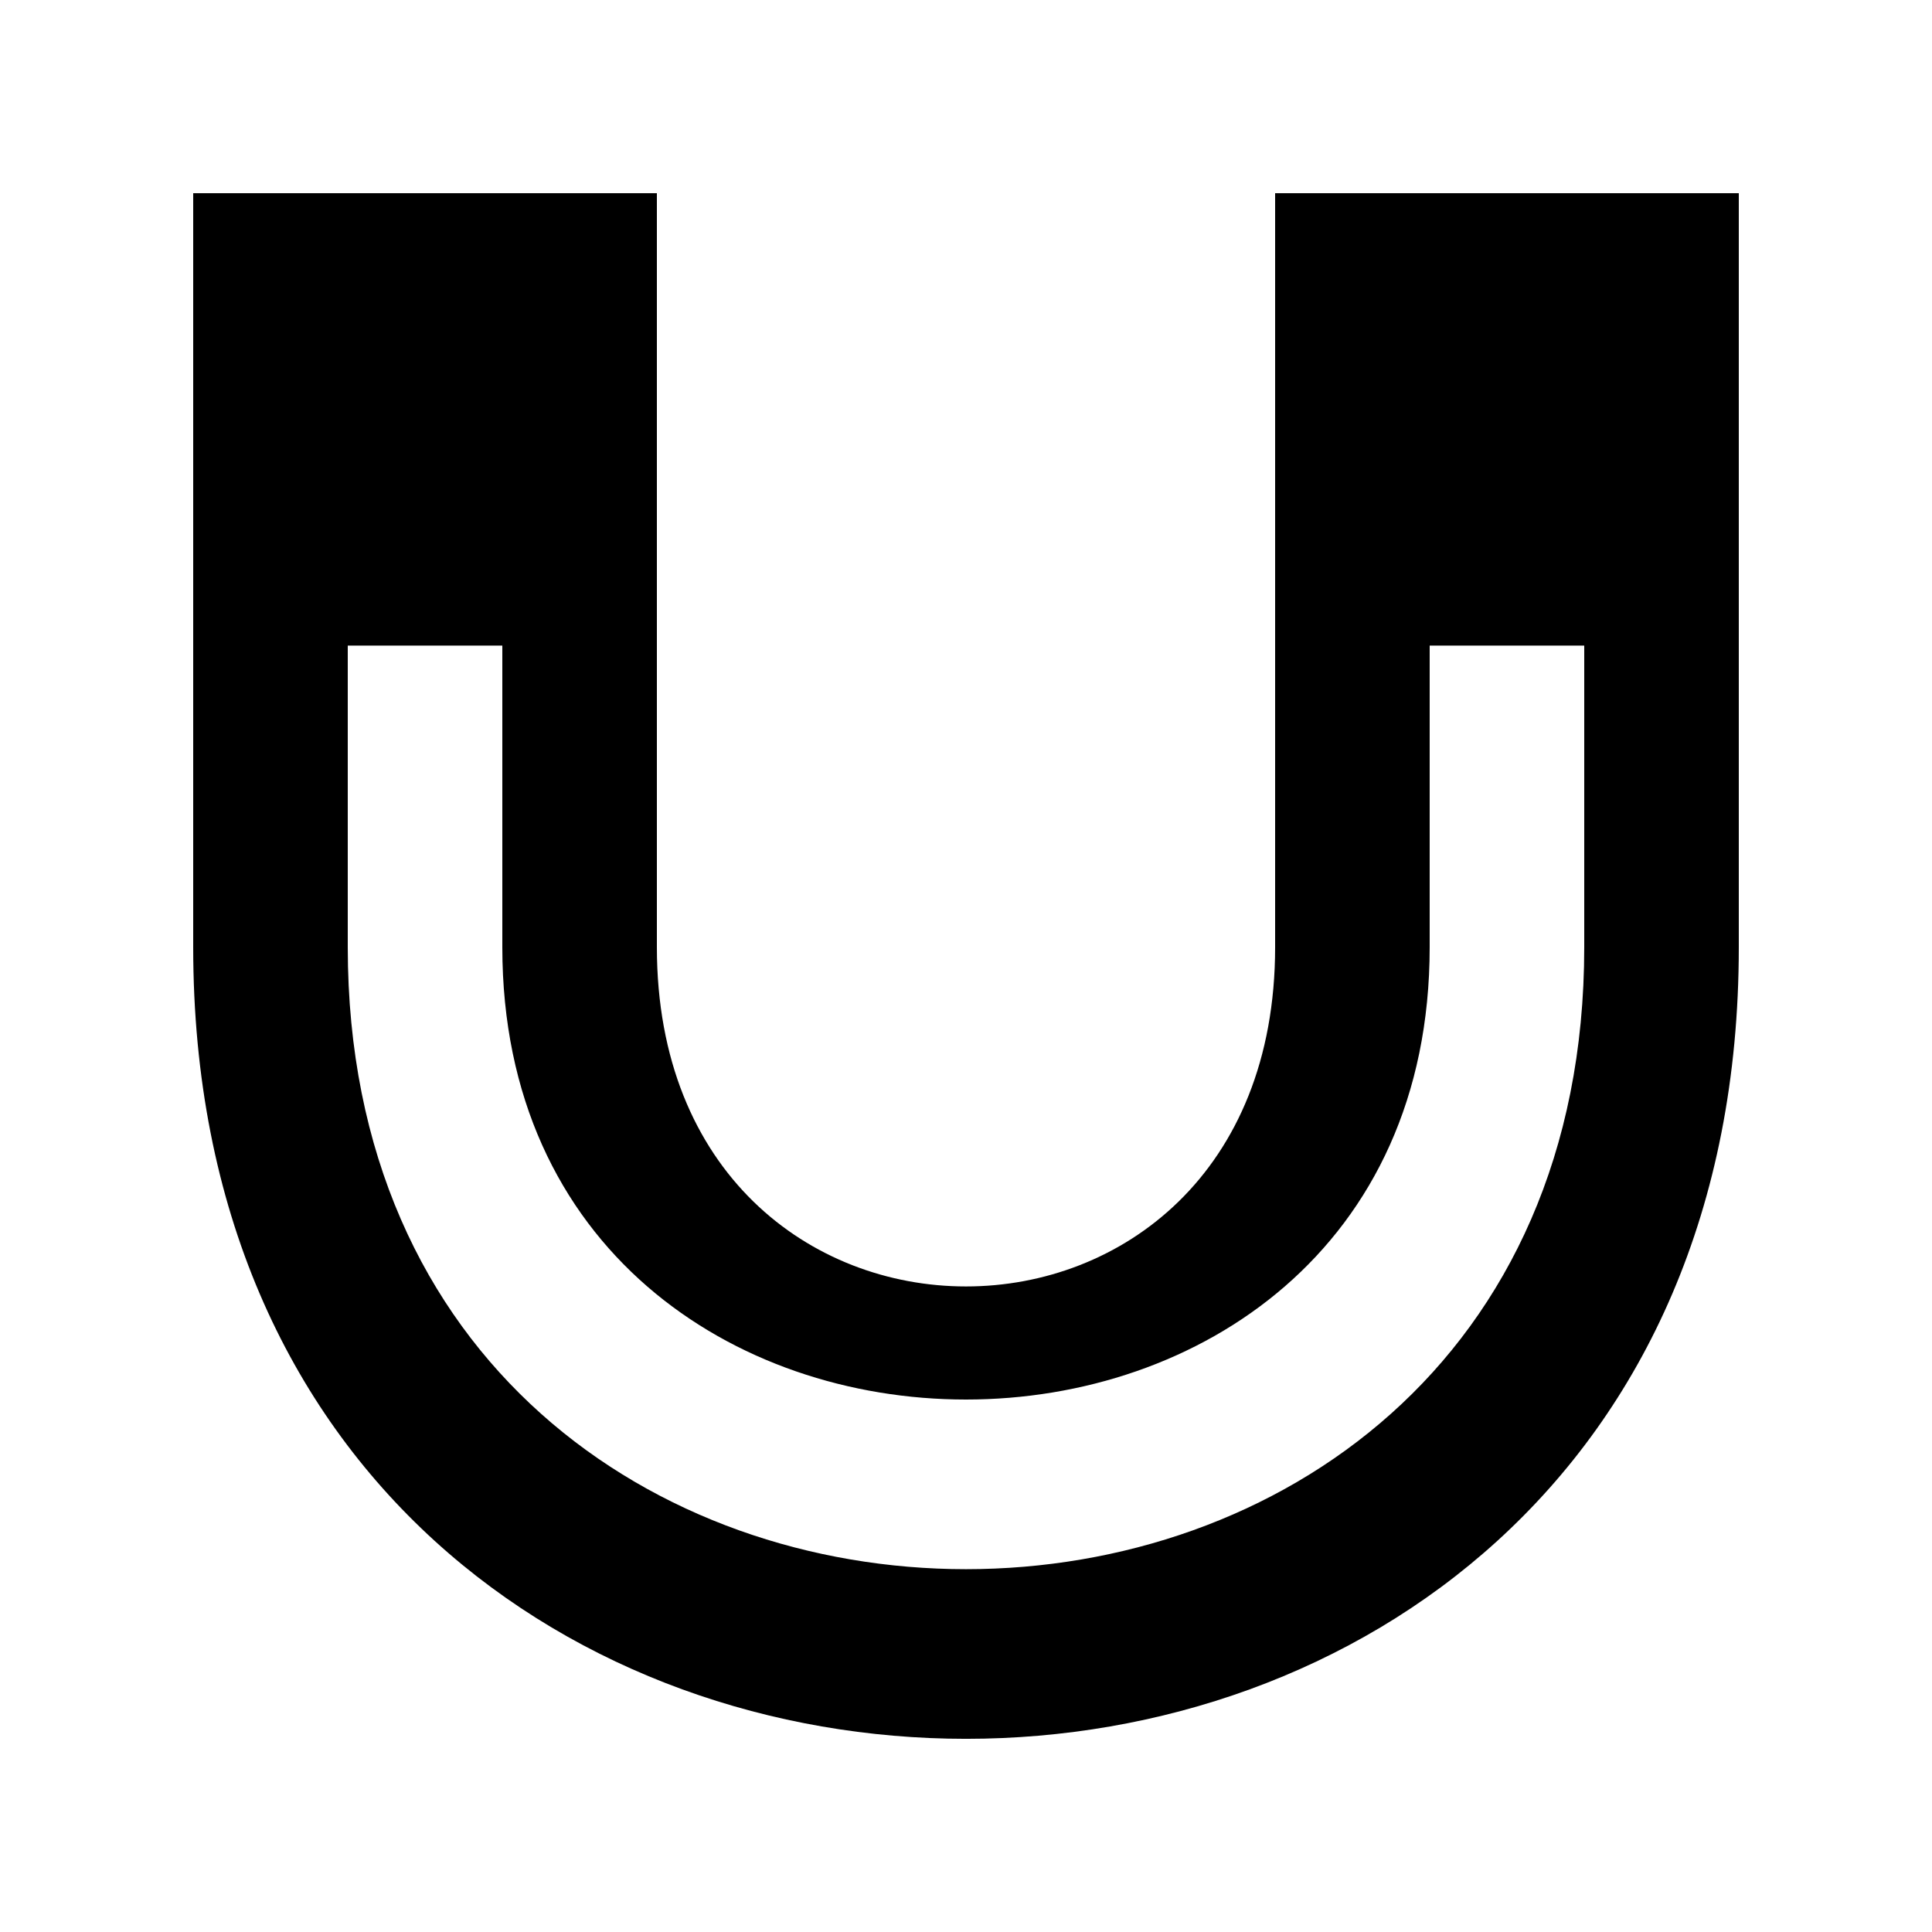 <!-- Generated by IcoMoon.io -->
<svg version="1.1" xmlns="http://www.w3.org/2000/svg" width="40" height="40" viewBox="0 0 40 40">
<title>mp-magnet-</title>
<path d="M29.659 10.845h3.2v-3.122h-3.2v3.122zM32.8 19.61c0 17.171-25.6 17.171-25.6 0v-6.244h3.2v6.244c0 12.488 19.2 12.488 19.2 0v-6.244h3.2v6.244zM7.259 10.845h3.2v-3.122h-3.2v3.122zM32.859 4h-6.459v15.61c0 9.366-12.8 9.366-12.8 0v-15.61h-9.6v15.61c0 21.854 32 21.854 32 0v-15.61h-3.141z"></path>
</svg>
